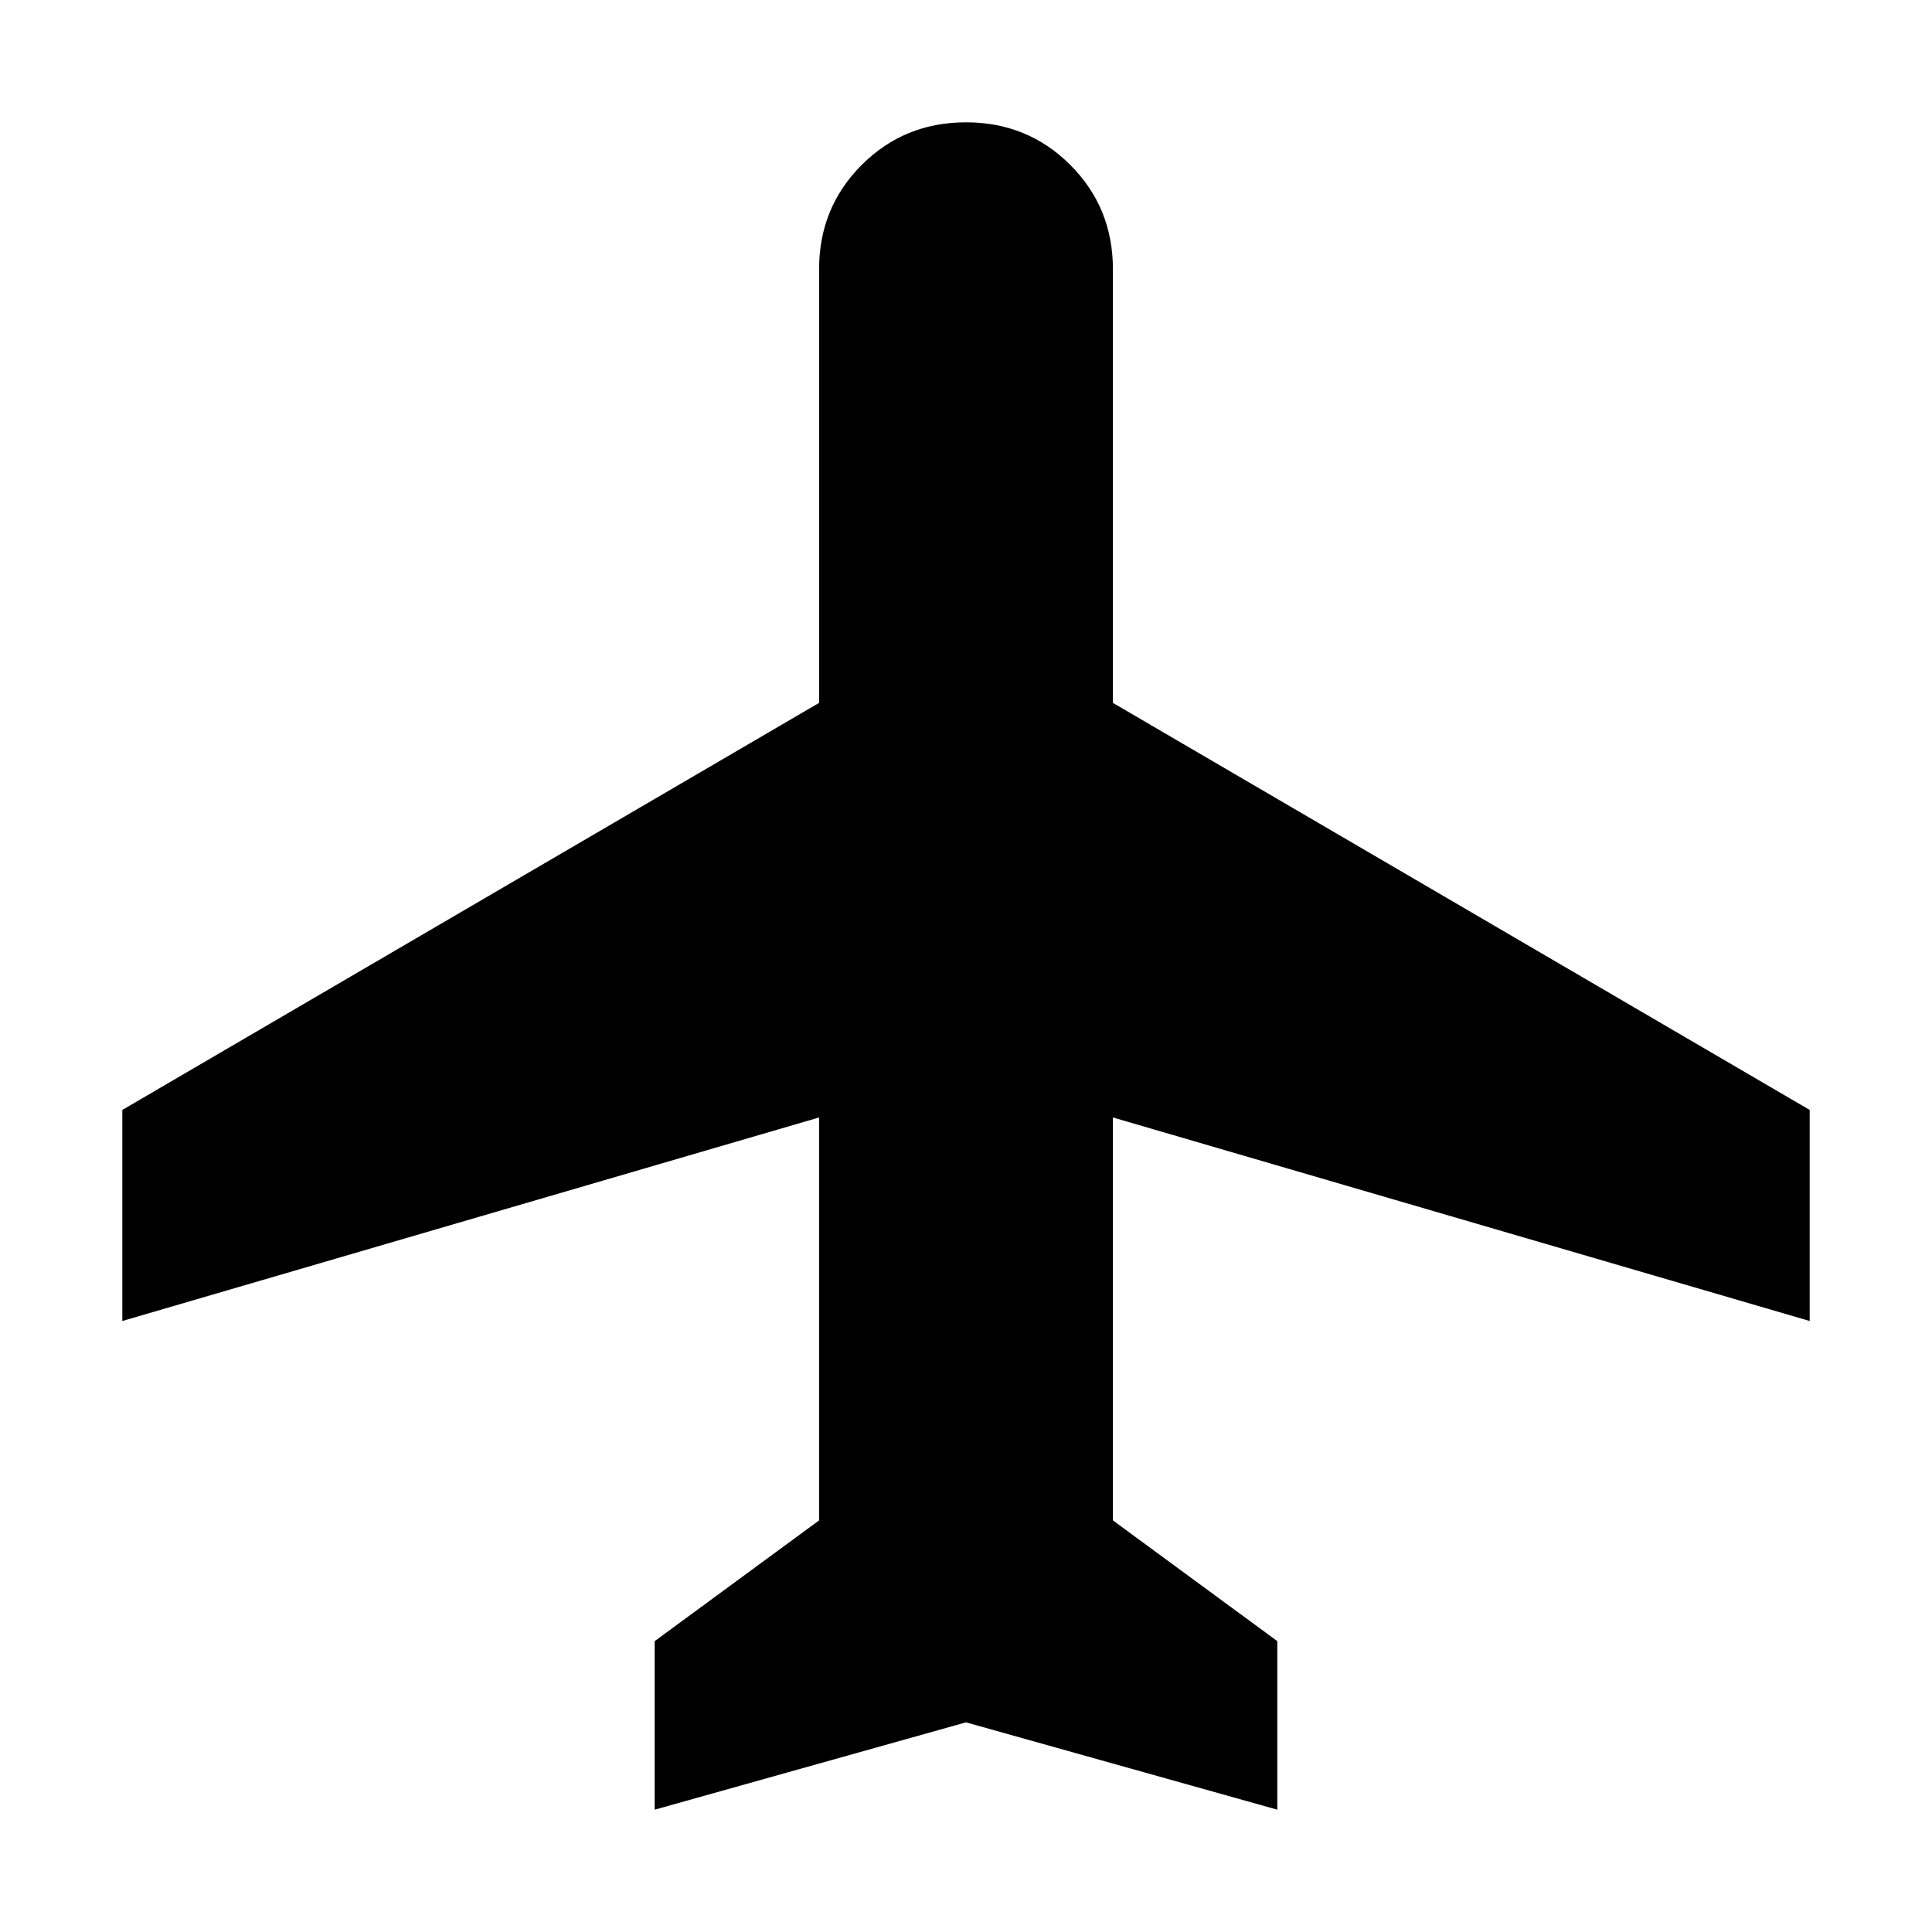 <svg xmlns="http://www.w3.org/2000/svg" height="24" viewBox="0 -960 960 960" width="24"><path d="M325.304-60.782v-83.74l81.695-60v-200.216L60.782-303.608v-104.871L406.999-610.74v-215.478q0-30.652 21.174-51.826 21.175-21.174 51.827-21.174 30.652 0 51.827 21.174 21.174 21.174 21.174 51.826v215.478l346.217 202.261v104.871l-346.217-101.13v200.216l81.695 60v83.74L480-104.173 325.304-60.782Z"/></svg>